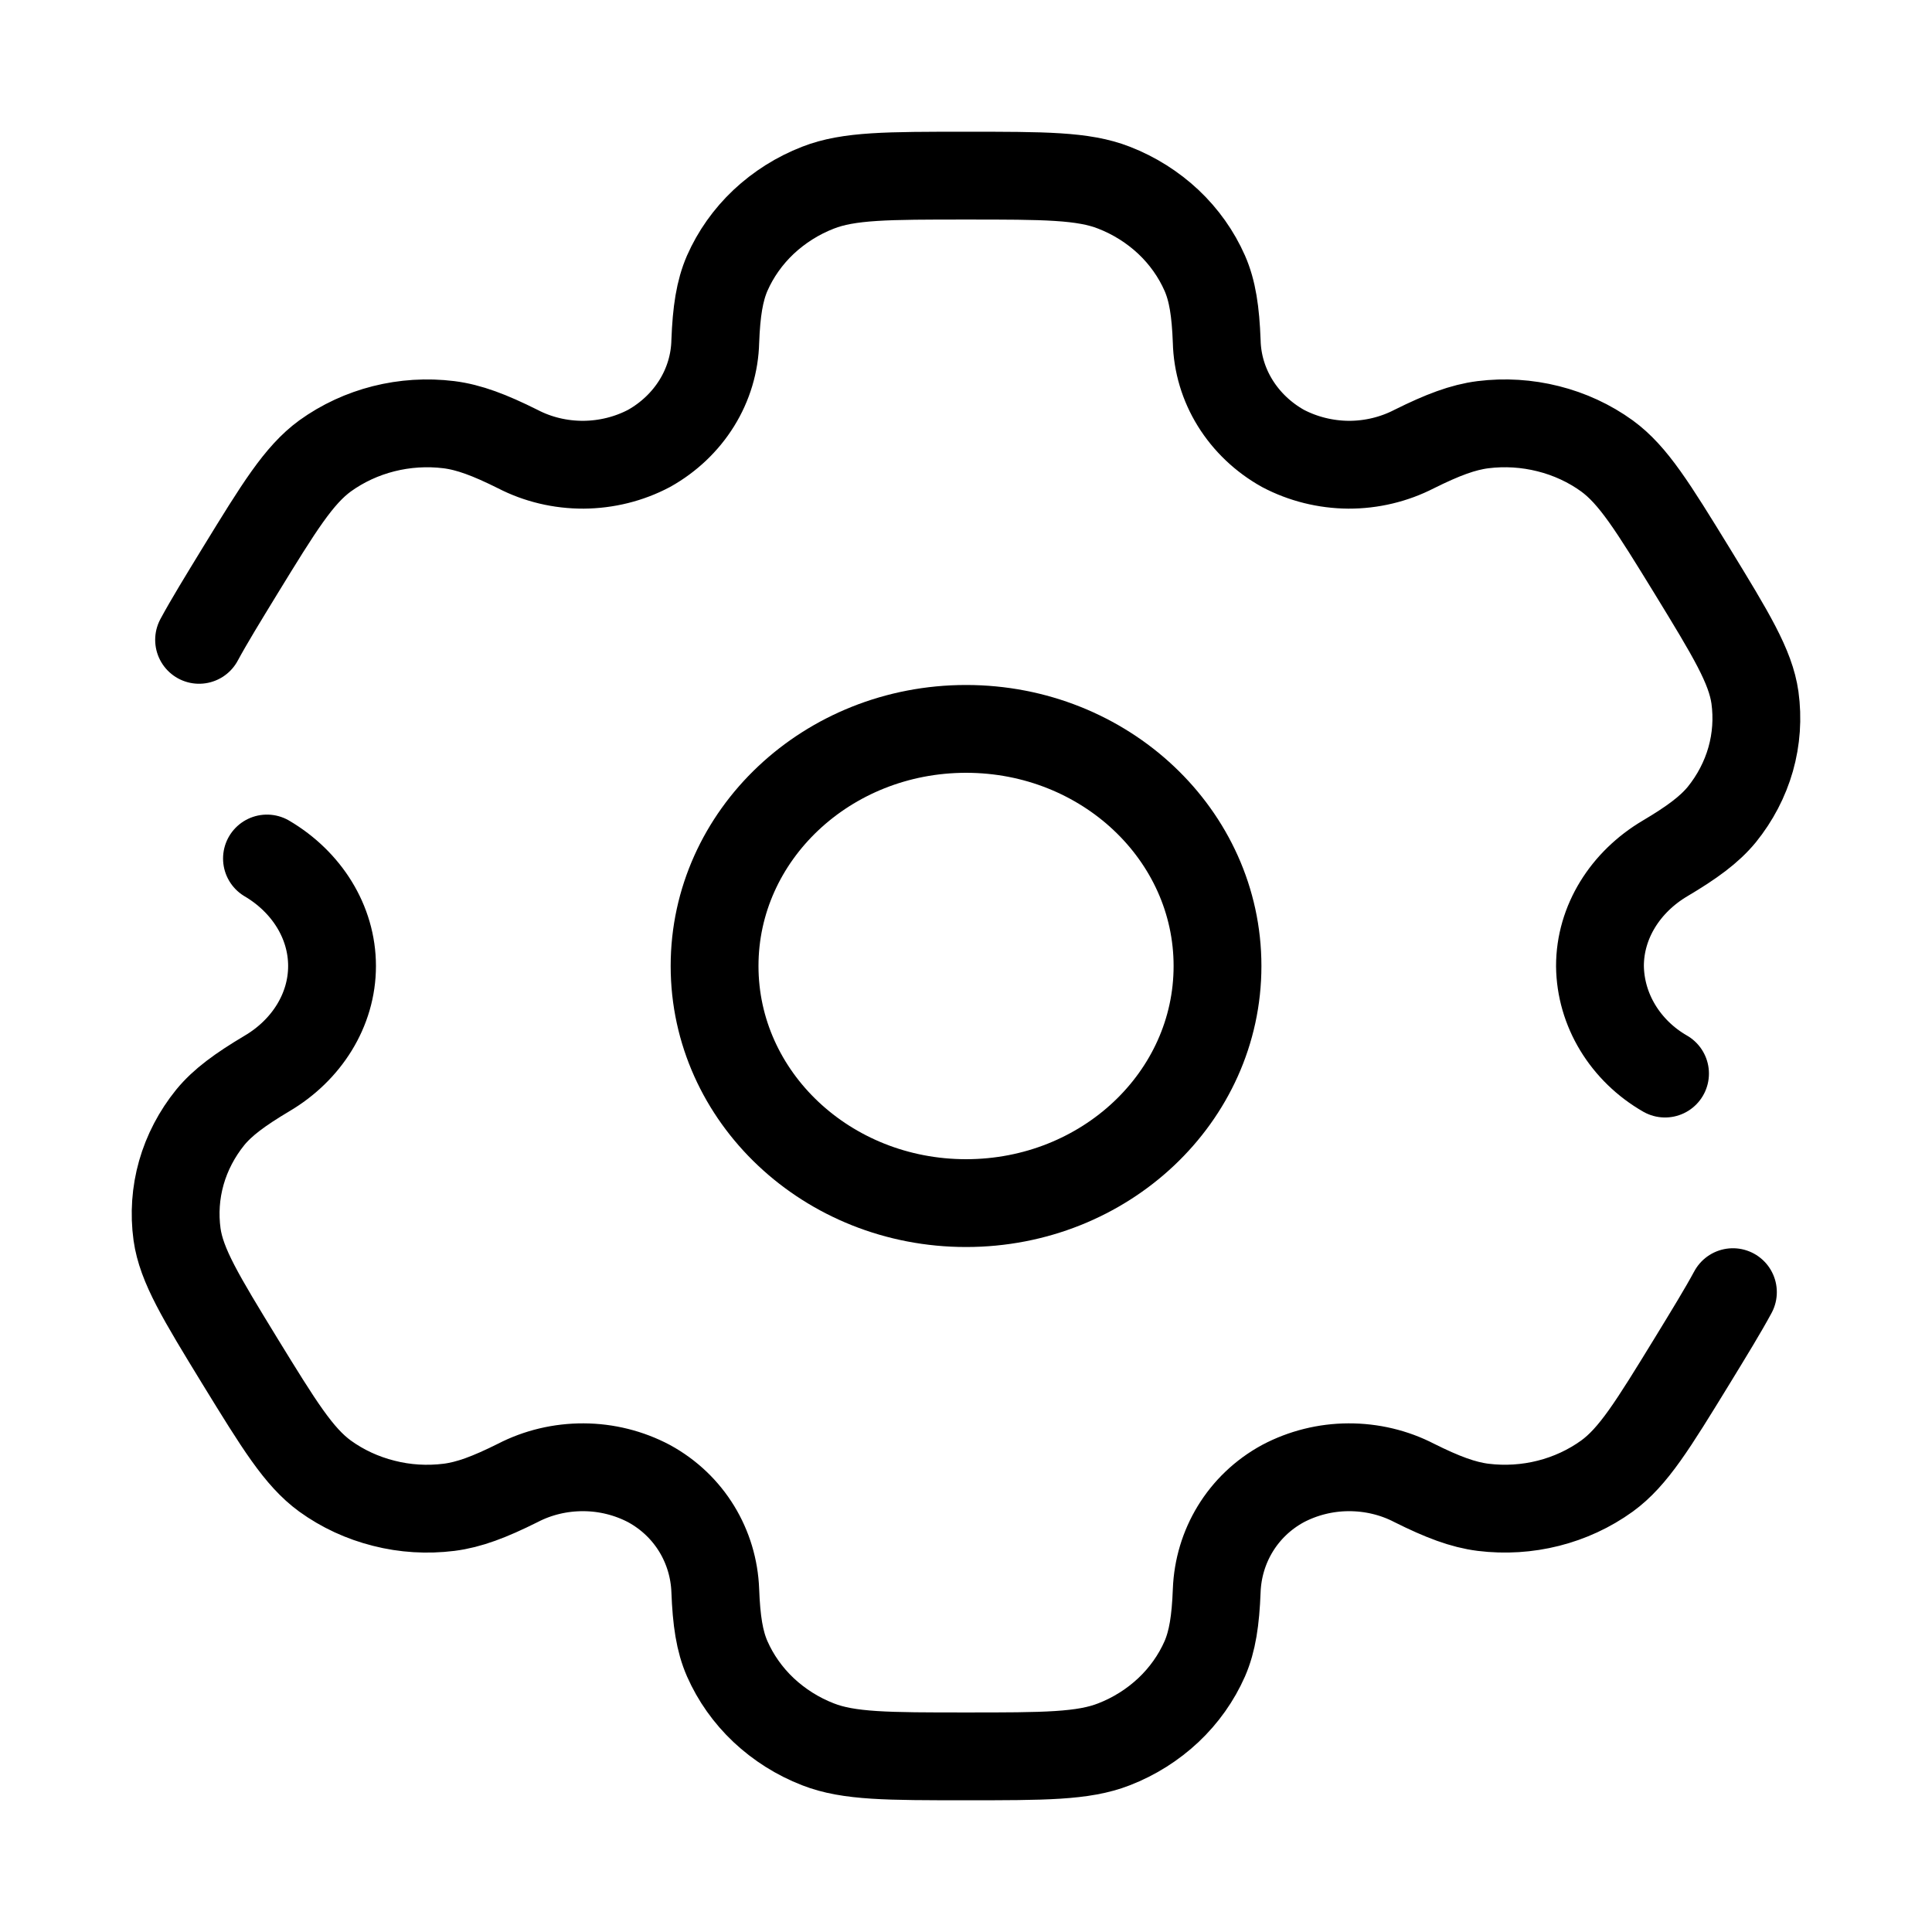 <svg width="22" height="22" viewBox="0 0 22 22" fill="none" xmlns="http://www.w3.org/2000/svg">
<path d="M11.001 13.7C12.582 13.7 13.864 12.492 13.864 11C13.864 9.509 12.582 8.3 11.001 8.3C9.419 8.3 8.137 9.509 8.137 11C8.137 12.492 9.419 13.7 11.001 13.7Z" stroke="black"/>
<path d="M3.04 9.776C3.491 10.042 3.781 10.498 3.781 11C3.781 11.502 3.491 11.958 3.04 12.224C2.733 12.407 2.535 12.552 2.394 12.724C2.242 12.912 2.13 13.126 2.065 13.354C2 13.583 1.984 13.821 2.016 14.056C2.066 14.41 2.288 14.774 2.732 15.5C3.178 16.226 3.401 16.589 3.701 16.808C3.9 16.952 4.127 17.057 4.37 17.118C4.612 17.18 4.864 17.195 5.113 17.164C5.342 17.135 5.574 17.047 5.895 16.887C6.124 16.768 6.382 16.707 6.644 16.708C6.905 16.709 7.162 16.773 7.391 16.894C7.852 17.146 8.126 17.61 8.145 18.112C8.158 18.454 8.193 18.688 8.281 18.889C8.377 19.107 8.518 19.306 8.695 19.473C8.873 19.64 9.083 19.773 9.315 19.863C9.665 20 10.11 20 11 20C11.89 20 12.335 20 12.685 19.863C12.917 19.773 13.127 19.64 13.305 19.473C13.482 19.306 13.623 19.107 13.719 18.889C13.806 18.688 13.842 18.454 13.855 18.112C13.874 17.61 14.148 17.145 14.609 16.894C14.838 16.773 15.095 16.709 15.356 16.708C15.618 16.707 15.876 16.768 16.105 16.887C16.426 17.047 16.659 17.135 16.888 17.164C17.39 17.226 17.897 17.098 18.299 16.808C18.599 16.59 18.822 16.226 19.267 15.5C19.465 15.176 19.619 14.925 19.733 14.714M18.96 12.225C18.737 12.097 18.552 11.917 18.422 11.703C18.292 11.489 18.222 11.248 18.219 11.001C18.219 10.498 18.509 10.042 18.96 9.775C19.267 9.593 19.464 9.448 19.606 9.276C19.758 9.088 19.87 8.874 19.935 8.646C20 8.417 20.016 8.179 19.984 7.944C19.934 7.59 19.712 7.226 19.268 6.5C18.822 5.774 18.599 5.411 18.299 5.192C18.1 5.048 17.873 4.943 17.63 4.882C17.388 4.821 17.136 4.805 16.887 4.836C16.658 4.865 16.426 4.953 16.104 5.113C15.875 5.231 15.617 5.293 15.356 5.292C15.094 5.29 14.837 5.226 14.609 5.106C14.384 4.98 14.197 4.802 14.065 4.589C13.933 4.376 13.861 4.135 13.855 3.888C13.842 3.546 13.807 3.312 13.719 3.111C13.623 2.893 13.482 2.694 13.305 2.527C13.127 2.36 12.917 2.227 12.685 2.137C12.335 2 11.89 2 11 2C10.11 2 9.665 2 9.315 2.137C9.083 2.227 8.873 2.36 8.695 2.527C8.518 2.694 8.377 2.893 8.281 3.111C8.194 3.312 8.158 3.546 8.145 3.888C8.139 4.135 8.067 4.376 7.935 4.589C7.803 4.802 7.616 4.98 7.391 5.106C7.162 5.227 6.905 5.29 6.644 5.292C6.382 5.293 6.124 5.232 5.895 5.113C5.574 4.953 5.341 4.865 5.112 4.836C4.61 4.774 4.103 4.902 3.701 5.192C3.402 5.411 3.178 5.774 2.733 6.5C2.535 6.824 2.381 7.075 2.267 7.286" stroke="black" stroke-linecap="round"/>
</svg>

